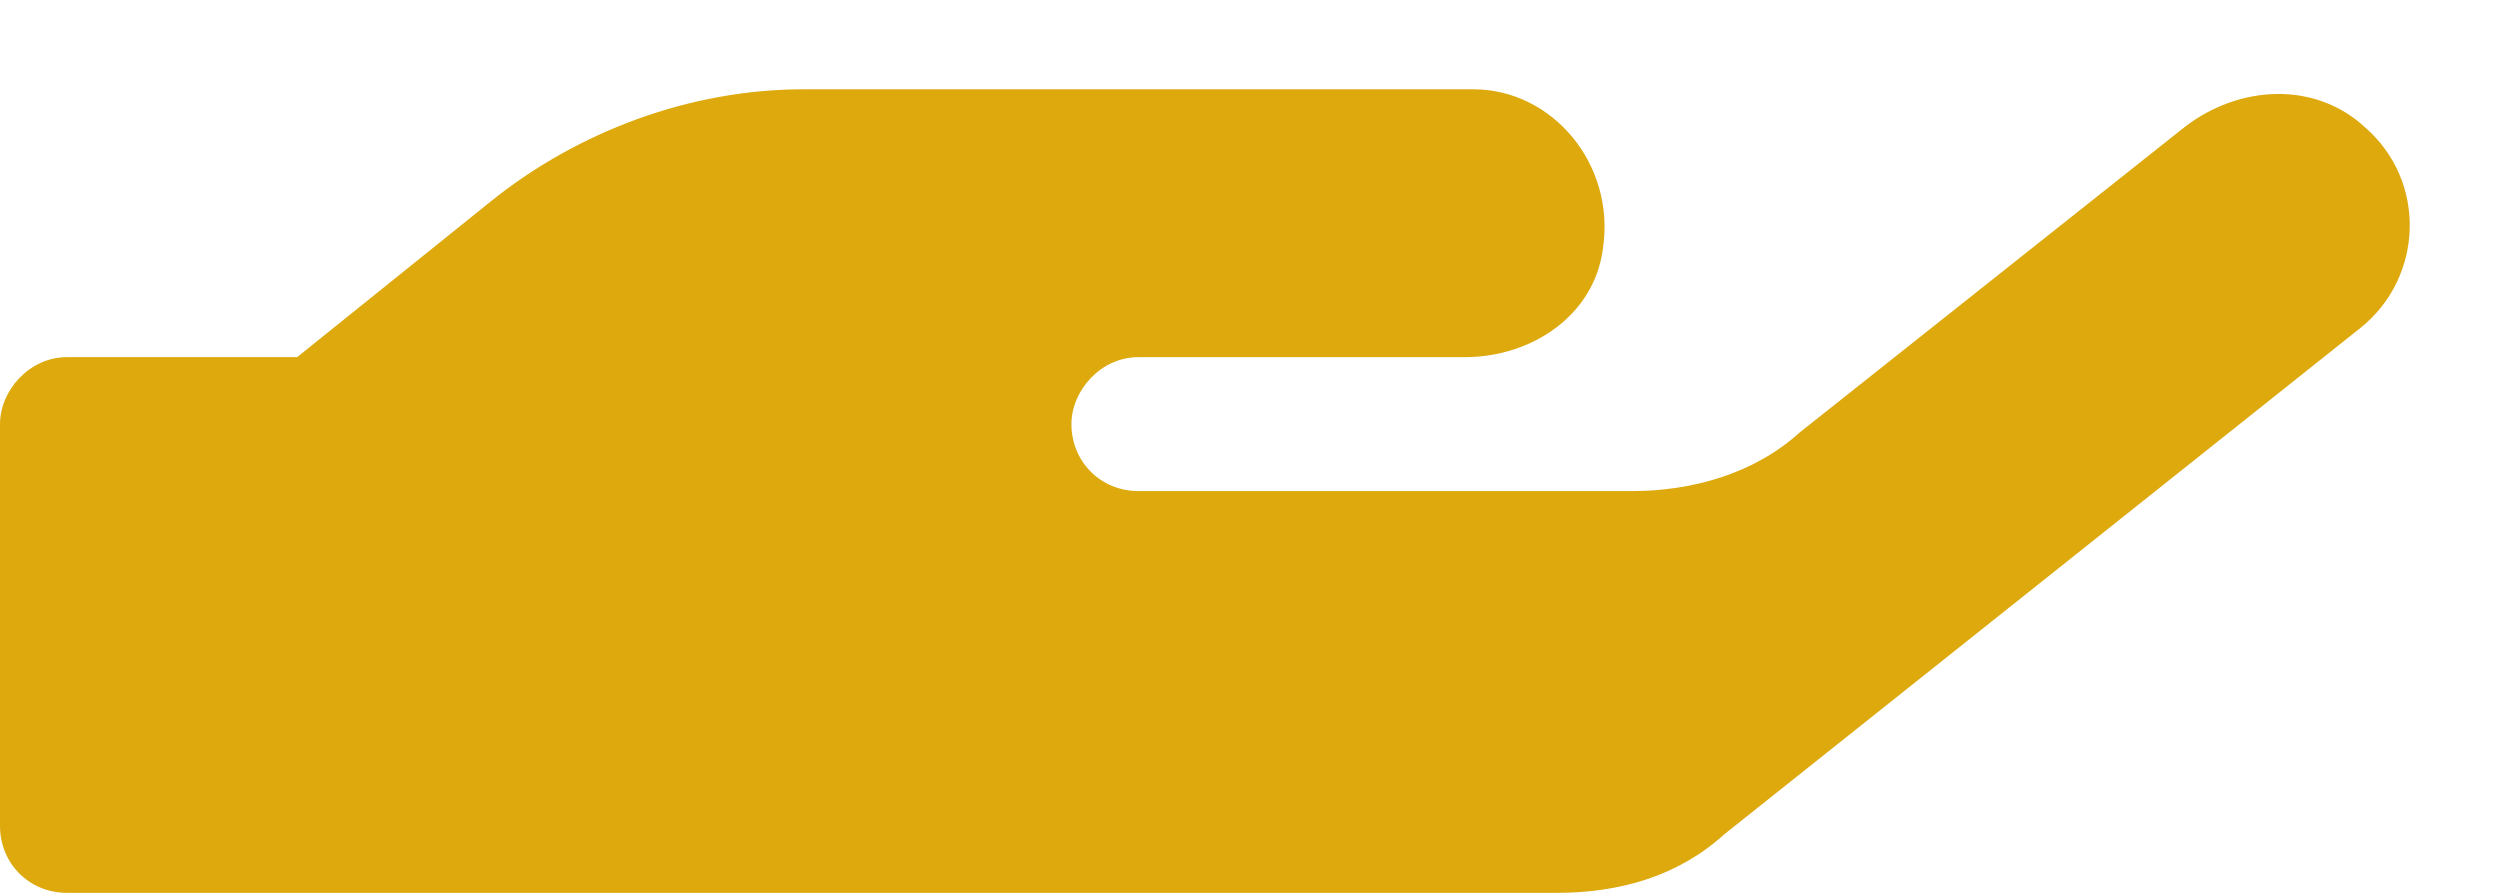 <svg width="28" height="10" viewBox="0 0 28 10" fill="none" xmlns="http://www.w3.org/2000/svg">
<path d="M26.484 1.422C25.922 0.906 25.078 0.953 24.469 1.422L20.156 4.844C19.641 5.312 18.938 5.5 18.281 5.5H12.75C12.328 5.5 12 5.172 12 4.75C12 4.375 12.328 4 12.75 4H16.406C17.156 4 17.859 3.531 17.953 2.781C18.094 1.844 17.391 1 16.5 1H9C7.734 1 6.469 1.469 5.484 2.266L3.328 4H0.75C0.328 4 0 4.375 0 4.75V9.25C0 9.672 0.328 10 0.75 10H17.438C18.141 10 18.797 9.812 19.312 9.344L26.438 3.672C27.141 3.109 27.188 2.031 26.484 1.422Z" fill="#DDA90D"/>
</svg>
